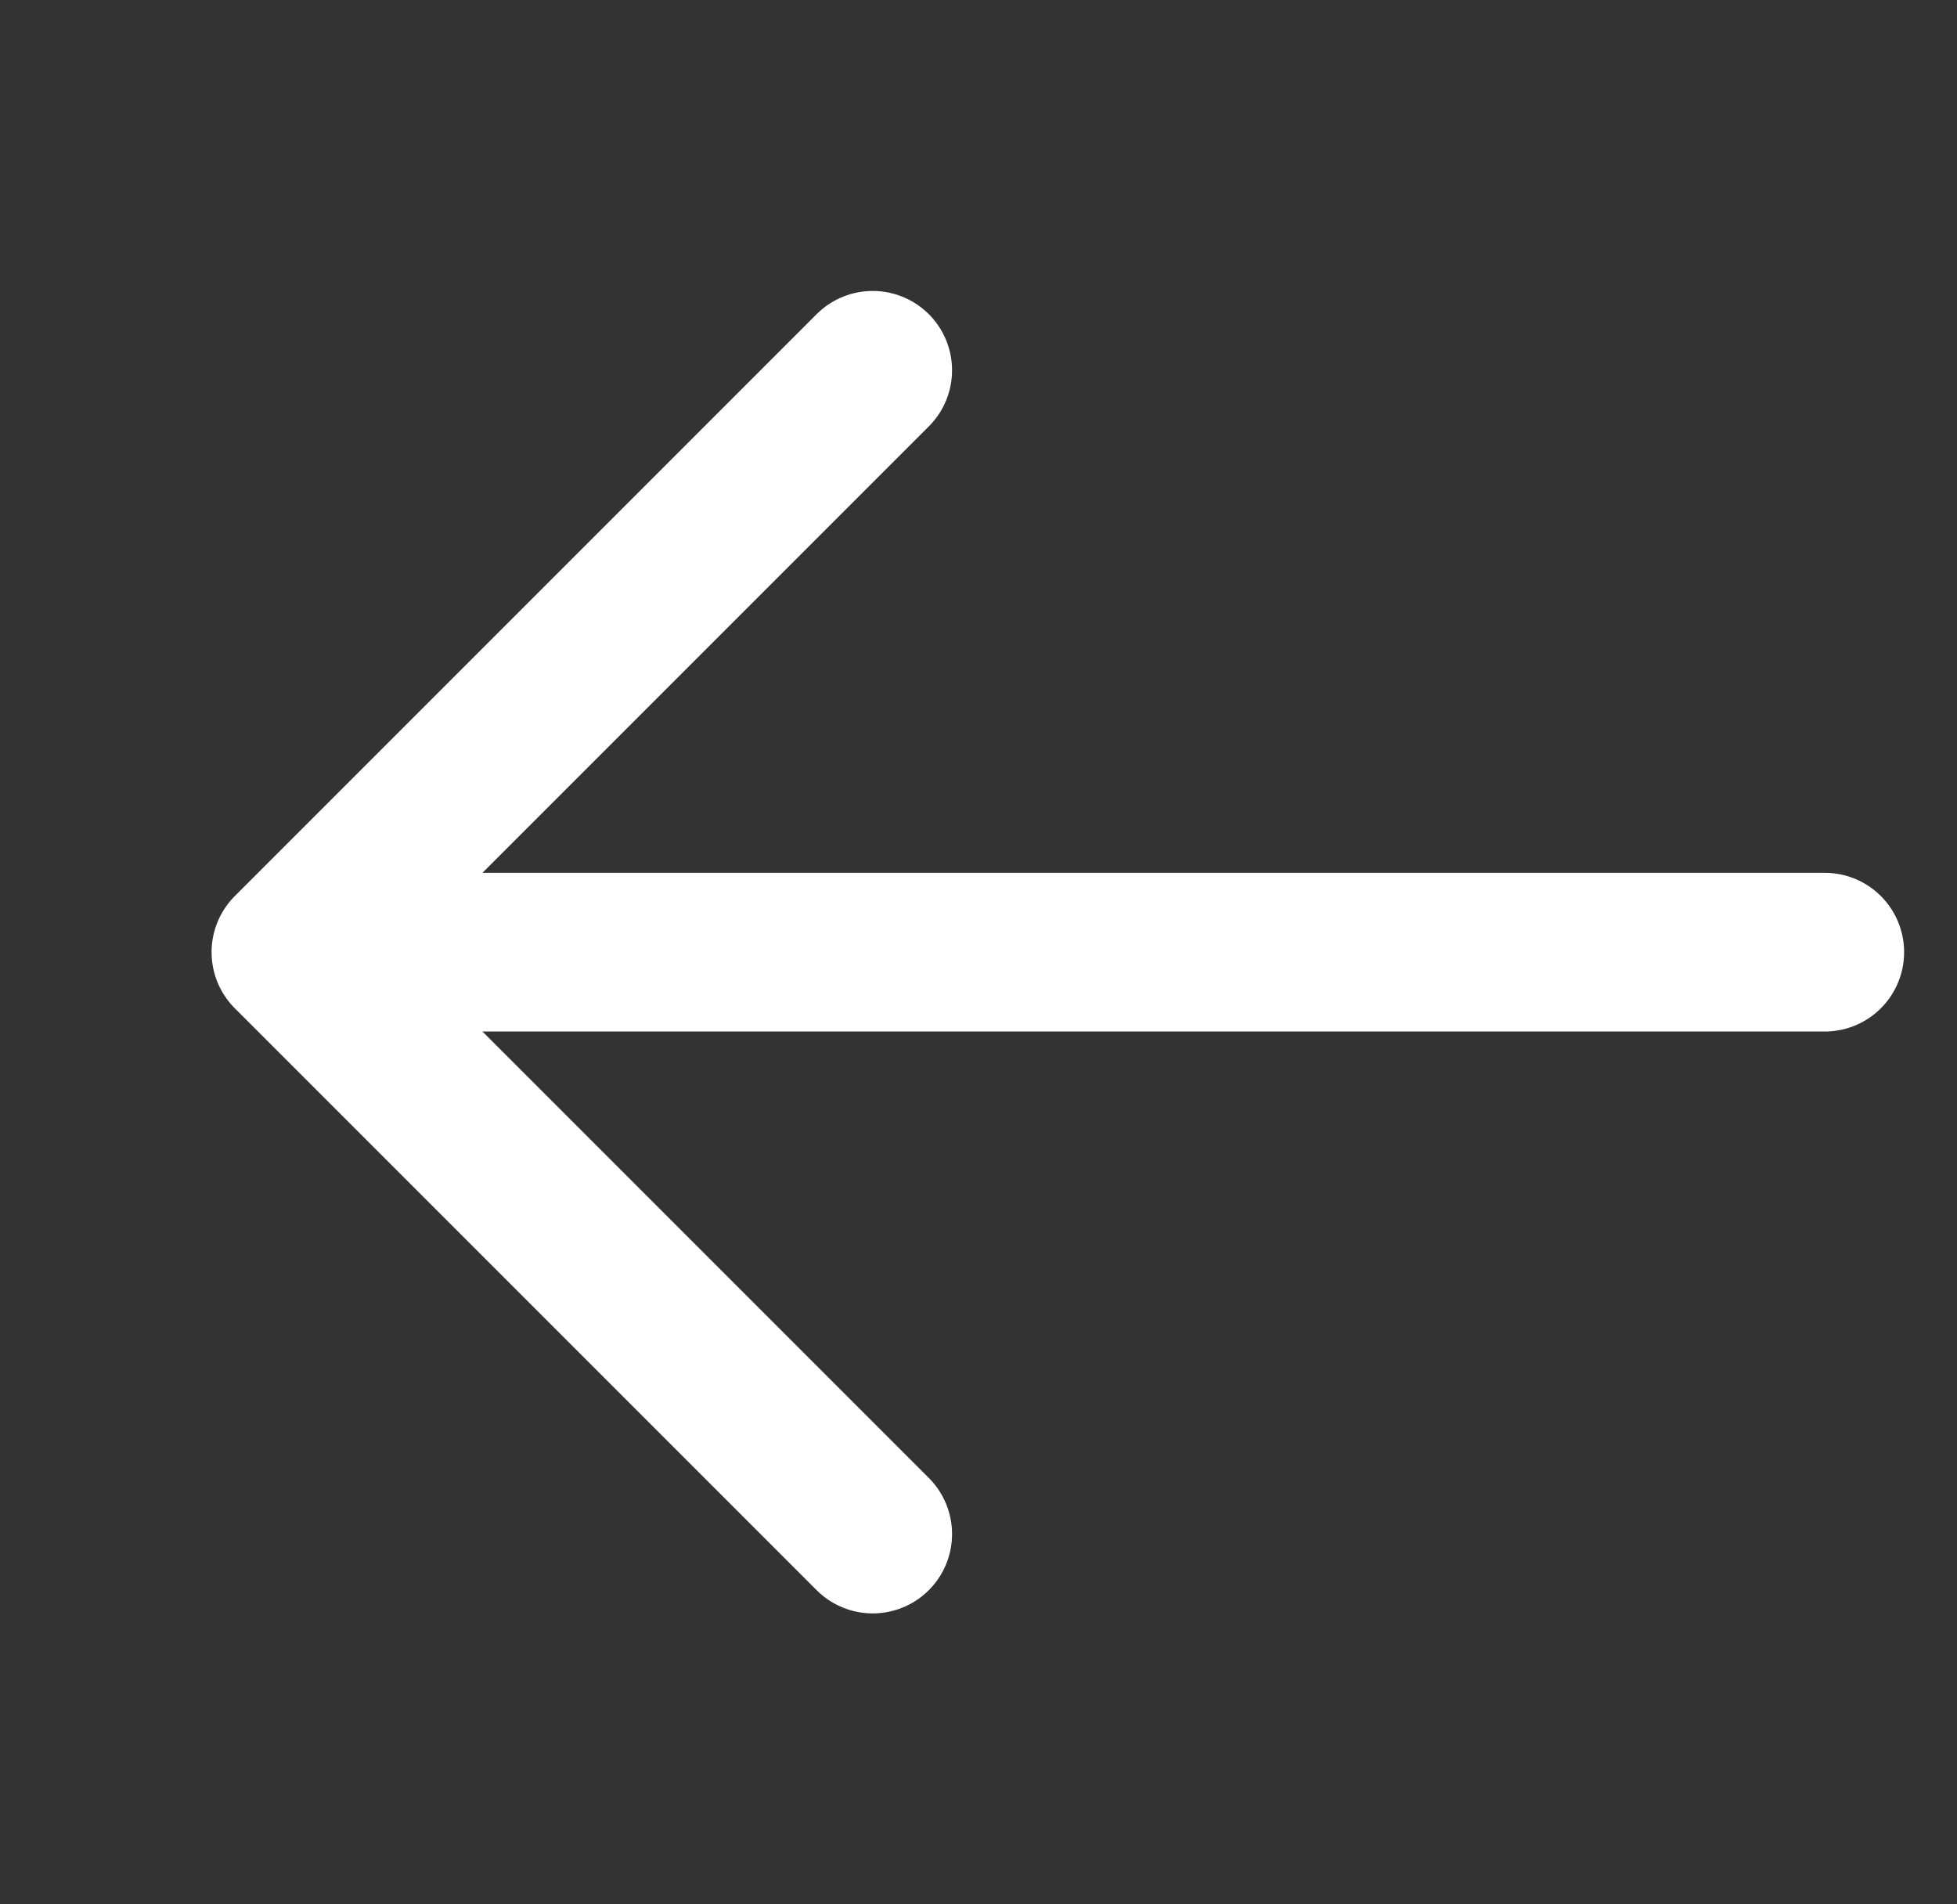 <svg width="37" height="36" viewBox="0 0 37 36" fill="none" xmlns="http://www.w3.org/2000/svg">
<rect x="0" y="0" width="37" height="36" fill="#333333" stroke="none"/>
<path d="M34.5 18H6.5" stroke="#FFF" stroke-width="3" stroke-linecap="round" stroke-linejoin="round"/>
<path d="M16.5 7L5.5 18L16.5 29" stroke="#FFF" stroke-width="3" stroke-linecap="round" stroke-linejoin="round"/>
</svg>
